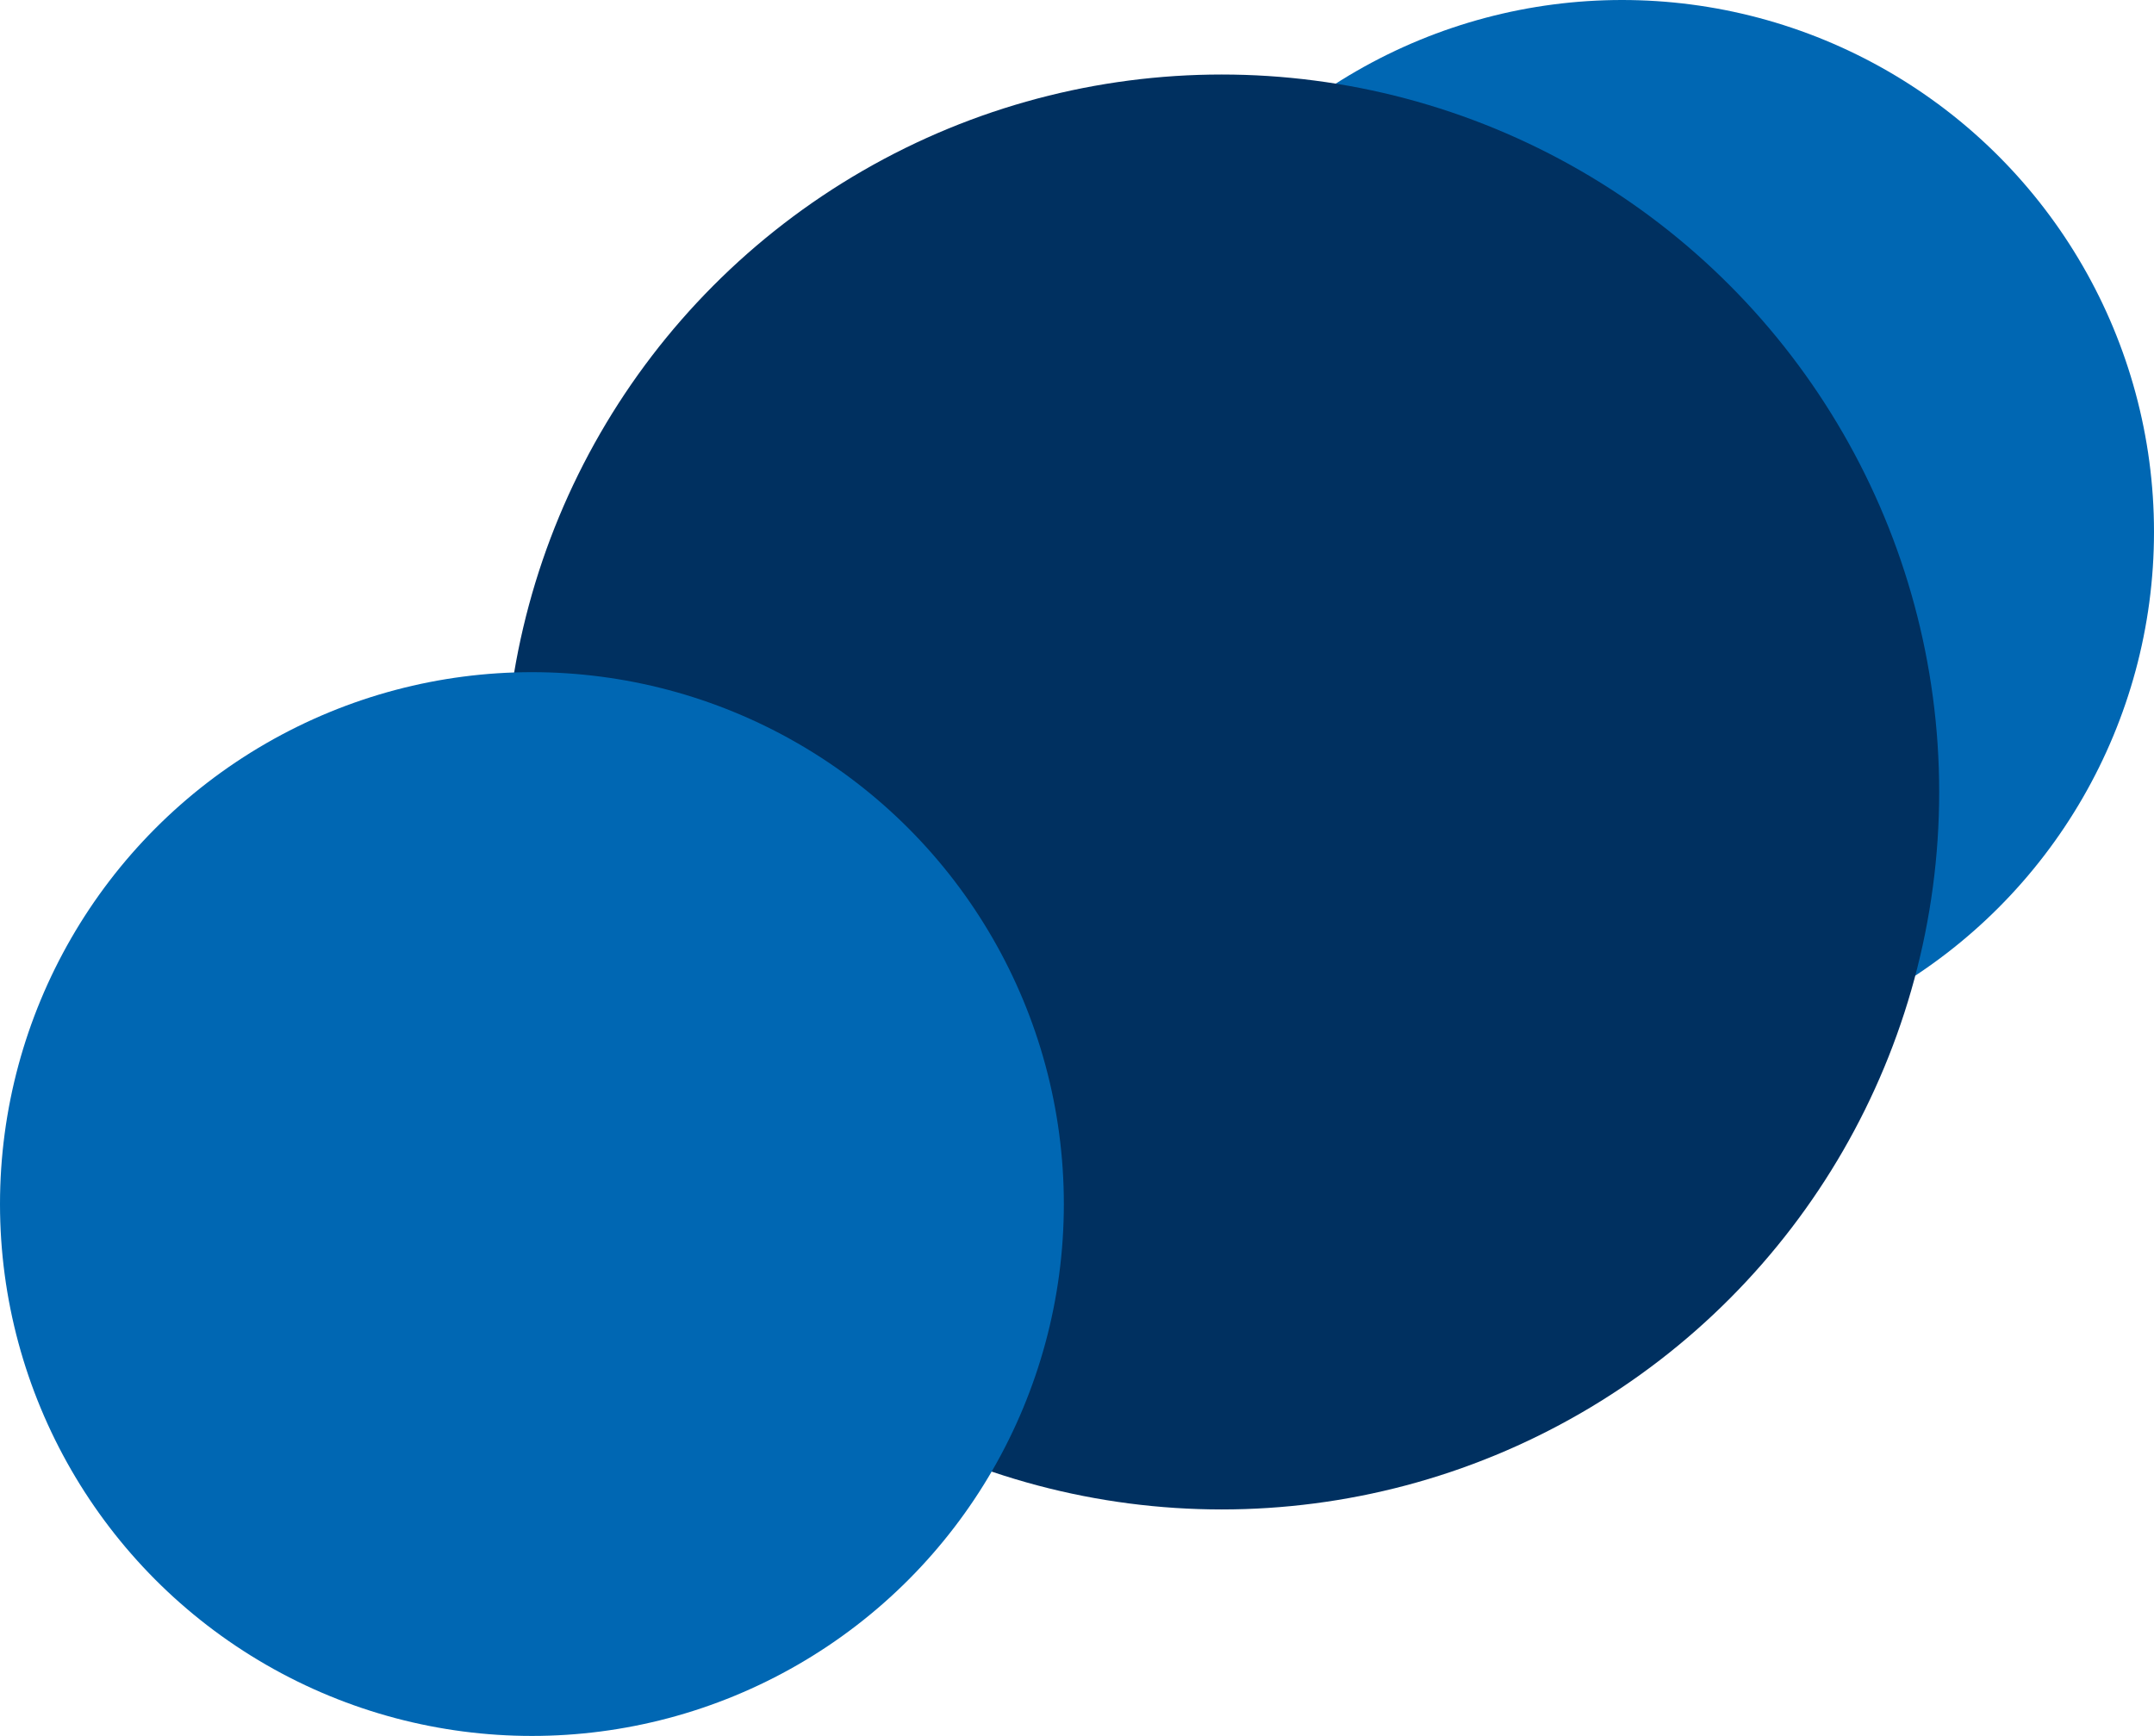 <svg width="1474" height="1188" viewBox="0 0 1474 1188" fill="none" xmlns="http://www.w3.org/2000/svg">
<circle cx="1110" cy="364" r="364" fill="#0067B3"/>
<circle cx="836" cy="542" r="491" fill="#003060"/>
<circle cx="364" cy="824" r="364" fill="#0067B3"/>
</svg>
